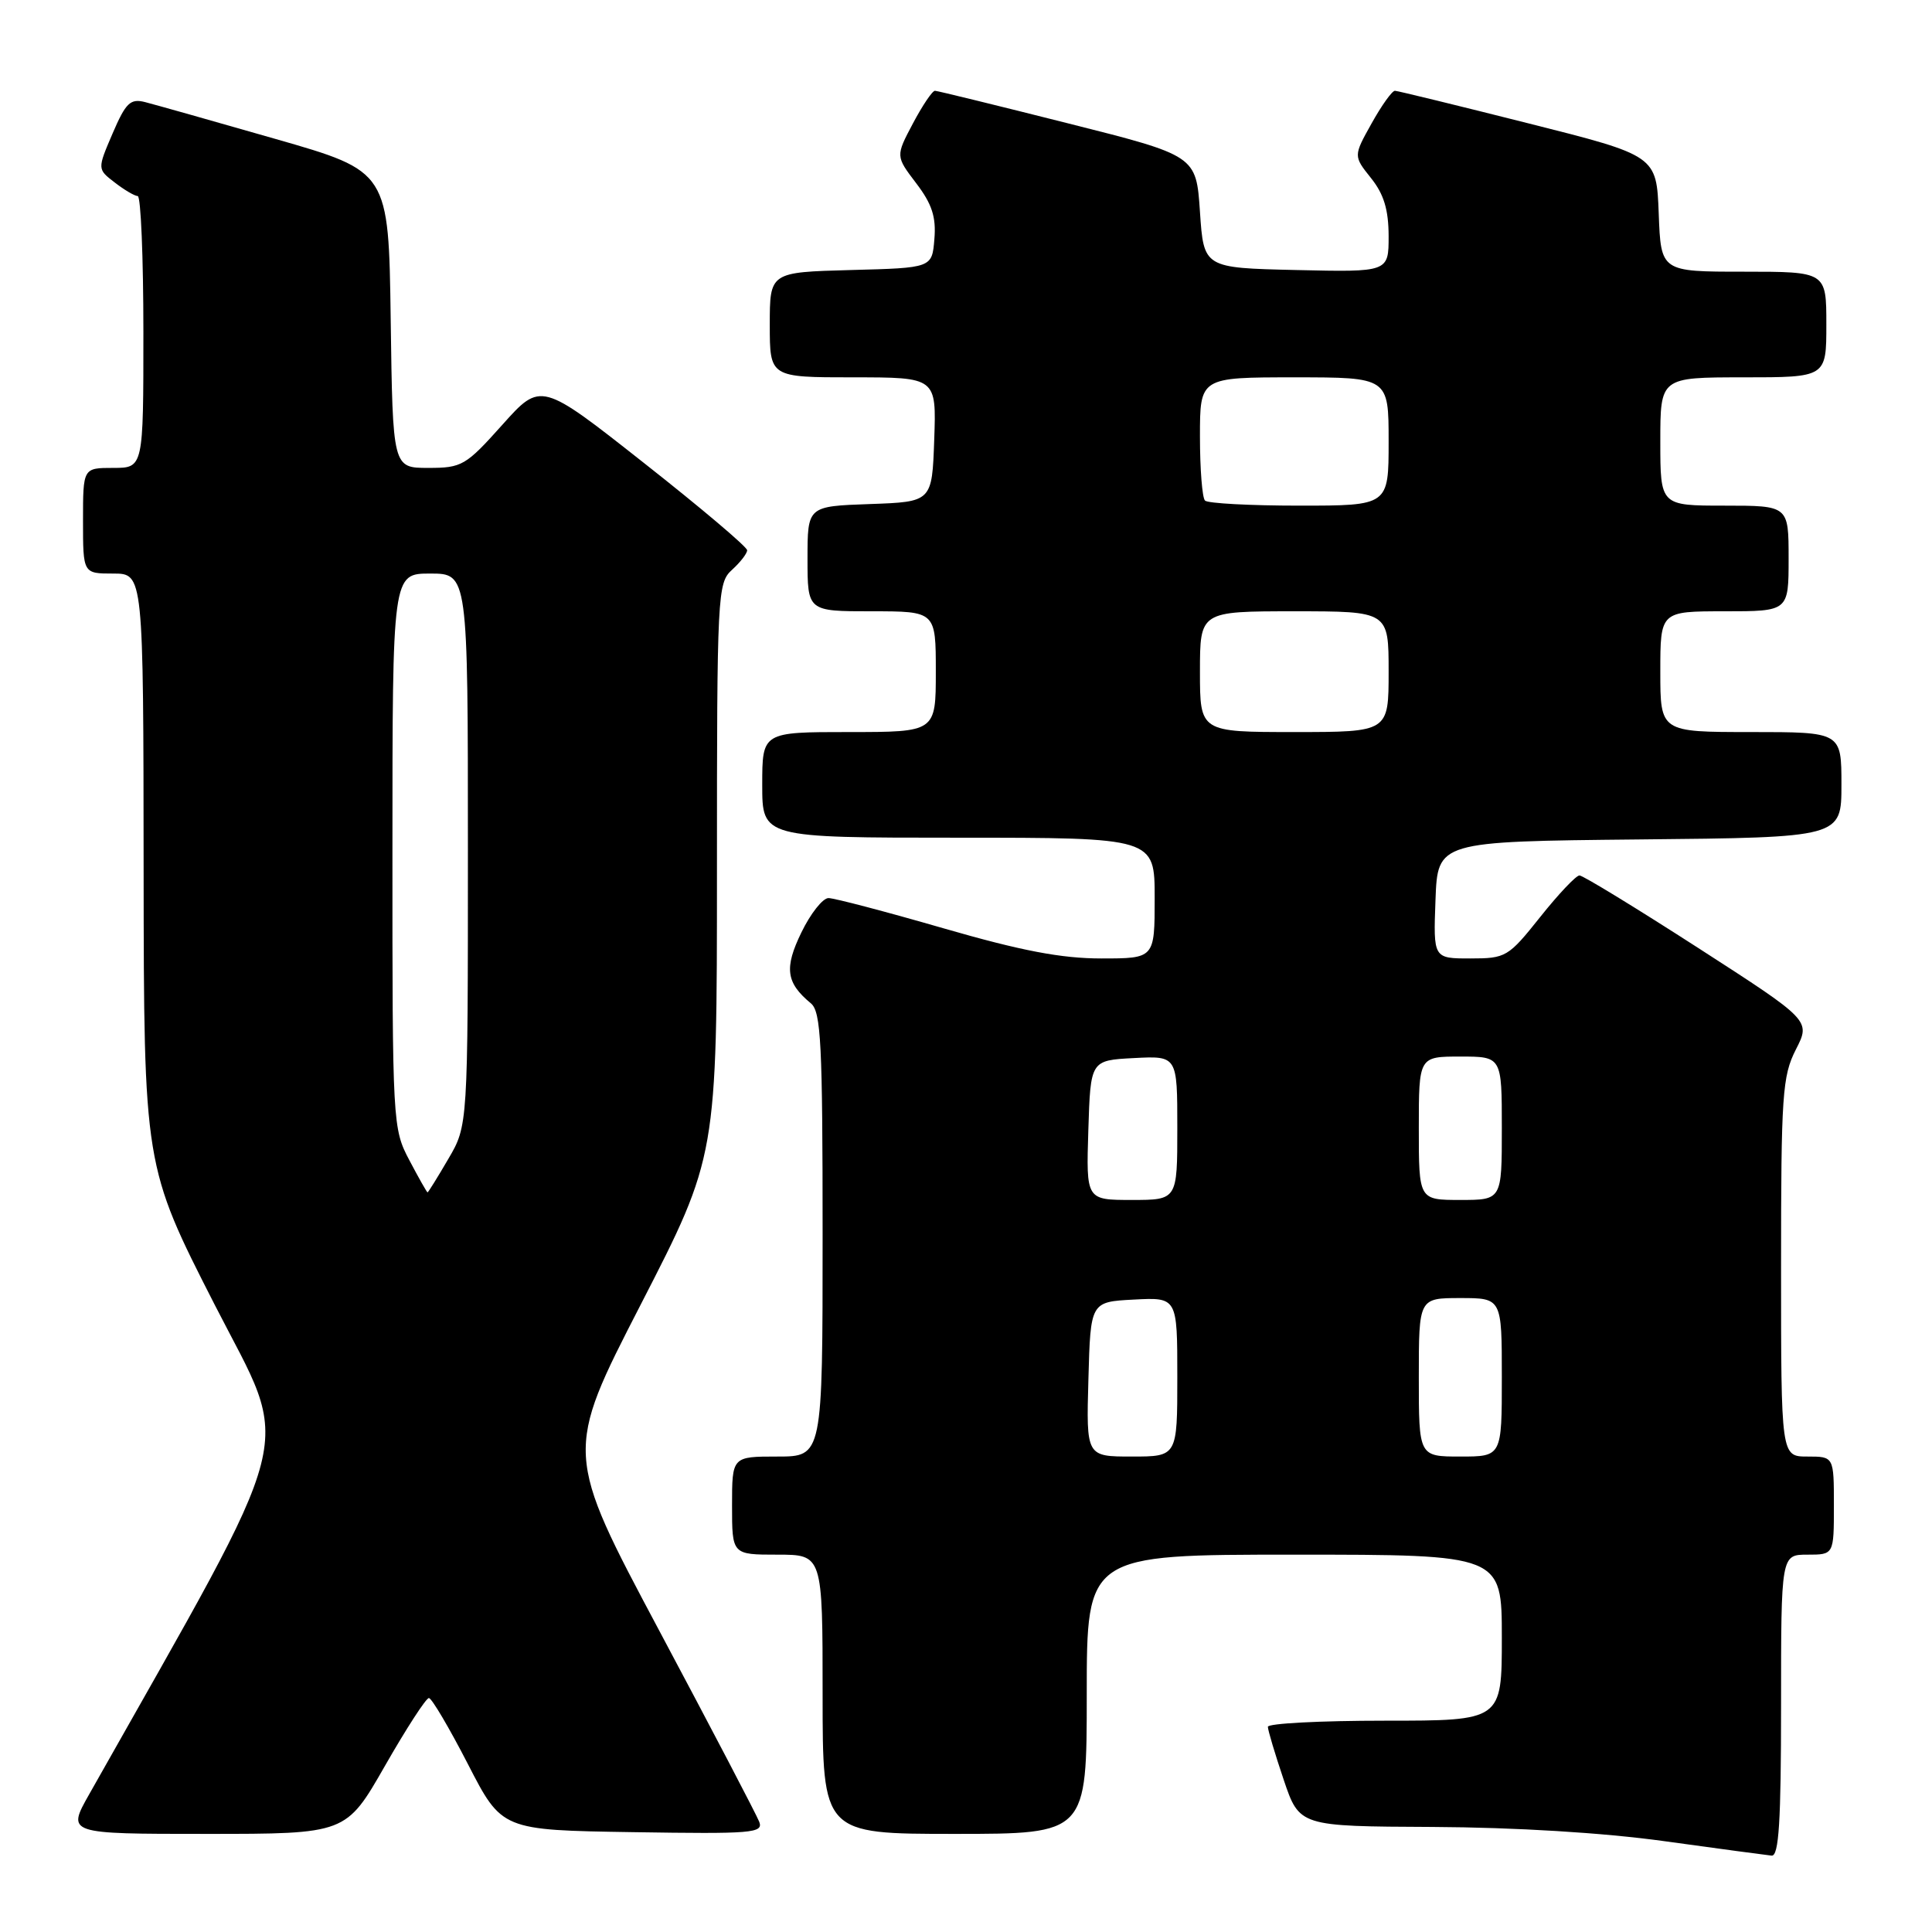 <?xml version="1.0" encoding="UTF-8" standalone="no"?>
<!DOCTYPE svg PUBLIC "-//W3C//DTD SVG 1.1//EN" "http://www.w3.org/Graphics/SVG/1.1/DTD/svg11.dtd" >
<svg xmlns="http://www.w3.org/2000/svg" xmlns:xlink="http://www.w3.org/1999/xlink" version="1.1" viewBox="0 0 256 256">
 <g >
 <path fill="currentColor"
d=" M 236.00 226.00 C 236.00 206.00 236.00 206.00 239.50 206.00 C 243.00 206.00 243.00 206.00 243.00 199.50 C 243.00 193.00 243.00 193.00 239.50 193.00 C 236.00 193.00 236.00 193.00 236.00 167.96 C 236.00 145.04 236.17 142.59 237.96 139.07 C 239.93 135.22 239.93 135.22 225.02 125.61 C 216.81 120.32 209.74 116.00 209.29 116.00 C 208.84 116.00 206.50 118.47 204.09 121.50 C 199.85 126.82 199.54 127.00 194.81 127.00 C 189.92 127.00 189.92 127.00 190.21 119.25 C 190.50 111.50 190.50 111.50 217.25 111.23 C 244.00 110.97 244.00 110.97 244.00 103.98 C 244.00 97.00 244.00 97.00 232.00 97.00 C 220.00 97.00 220.00 97.00 220.00 89.00 C 220.00 81.00 220.00 81.00 228.50 81.00 C 237.00 81.00 237.00 81.00 237.00 74.00 C 237.00 67.00 237.00 67.00 228.50 67.00 C 220.00 67.00 220.00 67.00 220.00 58.50 C 220.00 50.00 220.00 50.00 231.00 50.00 C 242.00 50.00 242.00 50.00 242.00 43.00 C 242.00 36.00 242.00 36.00 231.04 36.00 C 220.08 36.00 220.08 36.00 219.79 28.31 C 219.50 20.62 219.50 20.62 202.50 16.34 C 193.15 13.98 185.20 12.04 184.84 12.03 C 184.47 12.01 183.08 13.95 181.75 16.34 C 179.33 20.67 179.33 20.67 181.66 23.59 C 183.37 25.72 183.99 27.78 184.00 31.28 C 184.00 36.06 184.00 36.06 171.75 35.78 C 159.50 35.50 159.50 35.50 159.00 28.06 C 158.50 20.62 158.50 20.62 141.50 16.34 C 132.15 13.98 124.23 12.04 123.89 12.03 C 123.55 12.01 122.24 13.96 120.97 16.35 C 118.67 20.69 118.67 20.69 121.40 24.28 C 123.49 27.02 124.06 28.75 123.81 31.68 C 123.50 35.50 123.50 35.50 112.75 35.78 C 102.00 36.07 102.00 36.07 102.00 43.03 C 102.00 50.00 102.00 50.00 113.04 50.00 C 124.08 50.00 124.08 50.00 123.79 58.25 C 123.50 66.50 123.50 66.50 115.25 66.79 C 107.00 67.08 107.00 67.08 107.00 74.04 C 107.00 81.00 107.00 81.00 115.50 81.00 C 124.00 81.00 124.00 81.00 124.00 89.00 C 124.00 97.00 124.00 97.00 112.50 97.00 C 101.00 97.00 101.00 97.00 101.00 104.00 C 101.00 111.00 101.00 111.00 127.00 111.00 C 153.00 111.00 153.00 111.00 153.00 119.00 C 153.00 127.00 153.00 127.00 145.92 127.00 C 140.64 127.00 135.33 125.99 125.00 123.00 C 117.39 120.80 110.54 119.00 109.78 119.00 C 109.02 119.00 107.40 121.05 106.19 123.55 C 103.89 128.28 104.15 130.22 107.45 132.95 C 108.79 134.07 109.00 138.27 109.00 163.62 C 109.00 193.00 109.00 193.00 103.00 193.00 C 97.00 193.00 97.00 193.00 97.00 199.50 C 97.00 206.00 97.00 206.00 103.00 206.00 C 109.00 206.00 109.00 206.00 109.00 224.50 C 109.00 243.00 109.00 243.00 126.50 243.00 C 144.00 243.00 144.00 243.00 144.00 224.50 C 144.00 206.00 144.00 206.00 171.50 206.00 C 199.00 206.00 199.00 206.00 199.00 217.00 C 199.00 228.00 199.00 228.00 183.50 228.00 C 174.97 228.00 168.00 228.36 168.00 228.81 C 168.00 229.25 168.94 232.40 170.09 235.81 C 172.18 242.00 172.18 242.00 189.84 242.08 C 200.87 242.14 212.38 242.84 220.50 243.96 C 227.65 244.95 234.06 245.81 234.75 245.88 C 235.71 245.97 236.00 241.40 236.00 226.00 Z  M 51.00 234.00 C 53.83 229.05 56.45 225.00 56.83 225.00 C 57.20 225.00 59.52 228.94 62.00 233.75 C 66.50 242.50 66.50 242.50 83.87 242.77 C 99.69 243.02 101.18 242.90 100.60 241.39 C 100.25 240.48 94.30 229.10 87.38 216.12 C 74.80 192.50 74.80 192.50 84.90 172.86 C 95.00 153.21 95.00 153.21 95.00 115.26 C 95.00 78.58 95.07 77.25 97.00 75.50 C 98.10 74.50 99.00 73.34 99.00 72.91 C 99.00 72.47 92.85 67.27 85.33 61.35 C 71.67 50.58 71.67 50.58 66.56 56.29 C 61.72 61.70 61.21 62.00 56.75 62.00 C 52.04 62.00 52.04 62.00 51.77 42.36 C 51.50 22.71 51.50 22.71 36.50 18.41 C 28.25 16.04 20.48 13.85 19.23 13.53 C 17.27 13.03 16.67 13.61 14.92 17.68 C 12.89 22.41 12.89 22.41 15.20 24.18 C 16.46 25.16 17.84 25.97 18.25 25.98 C 18.66 25.99 19.00 34.10 19.00 44.00 C 19.00 62.00 19.00 62.00 15.00 62.00 C 11.00 62.00 11.00 62.00 11.00 69.00 C 11.00 76.00 11.00 76.00 15.00 76.00 C 19.00 76.00 19.00 76.00 19.03 115.25 C 19.07 154.50 19.07 154.50 28.45 172.89 C 38.71 192.97 40.05 187.74 11.82 237.75 C 8.85 243.00 8.85 243.00 27.35 243.00 C 45.85 243.00 45.85 243.00 51.00 234.00 Z  M 144.22 182.75 C 144.50 172.50 144.50 172.50 150.25 172.20 C 156.00 171.90 156.00 171.90 156.00 182.45 C 156.00 193.00 156.00 193.00 149.97 193.00 C 143.93 193.00 143.93 193.00 144.22 182.75 Z  M 188.00 182.50 C 188.00 172.00 188.00 172.00 193.50 172.00 C 199.00 172.00 199.00 172.00 199.00 182.50 C 199.00 193.00 199.00 193.00 193.50 193.00 C 188.00 193.00 188.00 193.00 188.00 182.50 Z  M 144.21 149.75 C 144.50 140.50 144.50 140.50 150.25 140.20 C 156.00 139.90 156.00 139.90 156.00 149.45 C 156.00 159.00 156.00 159.00 149.96 159.00 C 143.92 159.00 143.92 159.00 144.21 149.75 Z  M 188.00 149.50 C 188.00 140.00 188.00 140.00 193.50 140.00 C 199.00 140.00 199.00 140.00 199.00 149.50 C 199.00 159.00 199.00 159.00 193.50 159.00 C 188.00 159.00 188.00 159.00 188.00 149.50 Z  M 159.00 89.00 C 159.00 81.00 159.00 81.00 171.50 81.00 C 184.00 81.00 184.00 81.00 184.00 89.00 C 184.00 97.00 184.00 97.00 171.50 97.00 C 159.00 97.00 159.00 97.00 159.00 89.00 Z  M 159.67 66.33 C 159.30 65.97 159.00 62.14 159.00 57.83 C 159.00 50.00 159.00 50.00 171.50 50.00 C 184.00 50.00 184.00 50.00 184.00 58.50 C 184.00 67.00 184.00 67.00 172.17 67.00 C 165.66 67.00 160.03 66.70 159.67 66.33 Z  M 54.25 153.75 C 52.03 149.56 51.99 148.94 52.00 112.75 C 52.00 76.00 52.00 76.00 57.00 76.00 C 62.00 76.00 62.00 76.00 62.00 112.57 C 62.00 149.14 62.00 149.14 59.40 153.57 C 57.98 156.01 56.74 158.00 56.65 158.00 C 56.57 158.00 55.48 156.09 54.25 153.75 Z "/>
</g>
</svg>